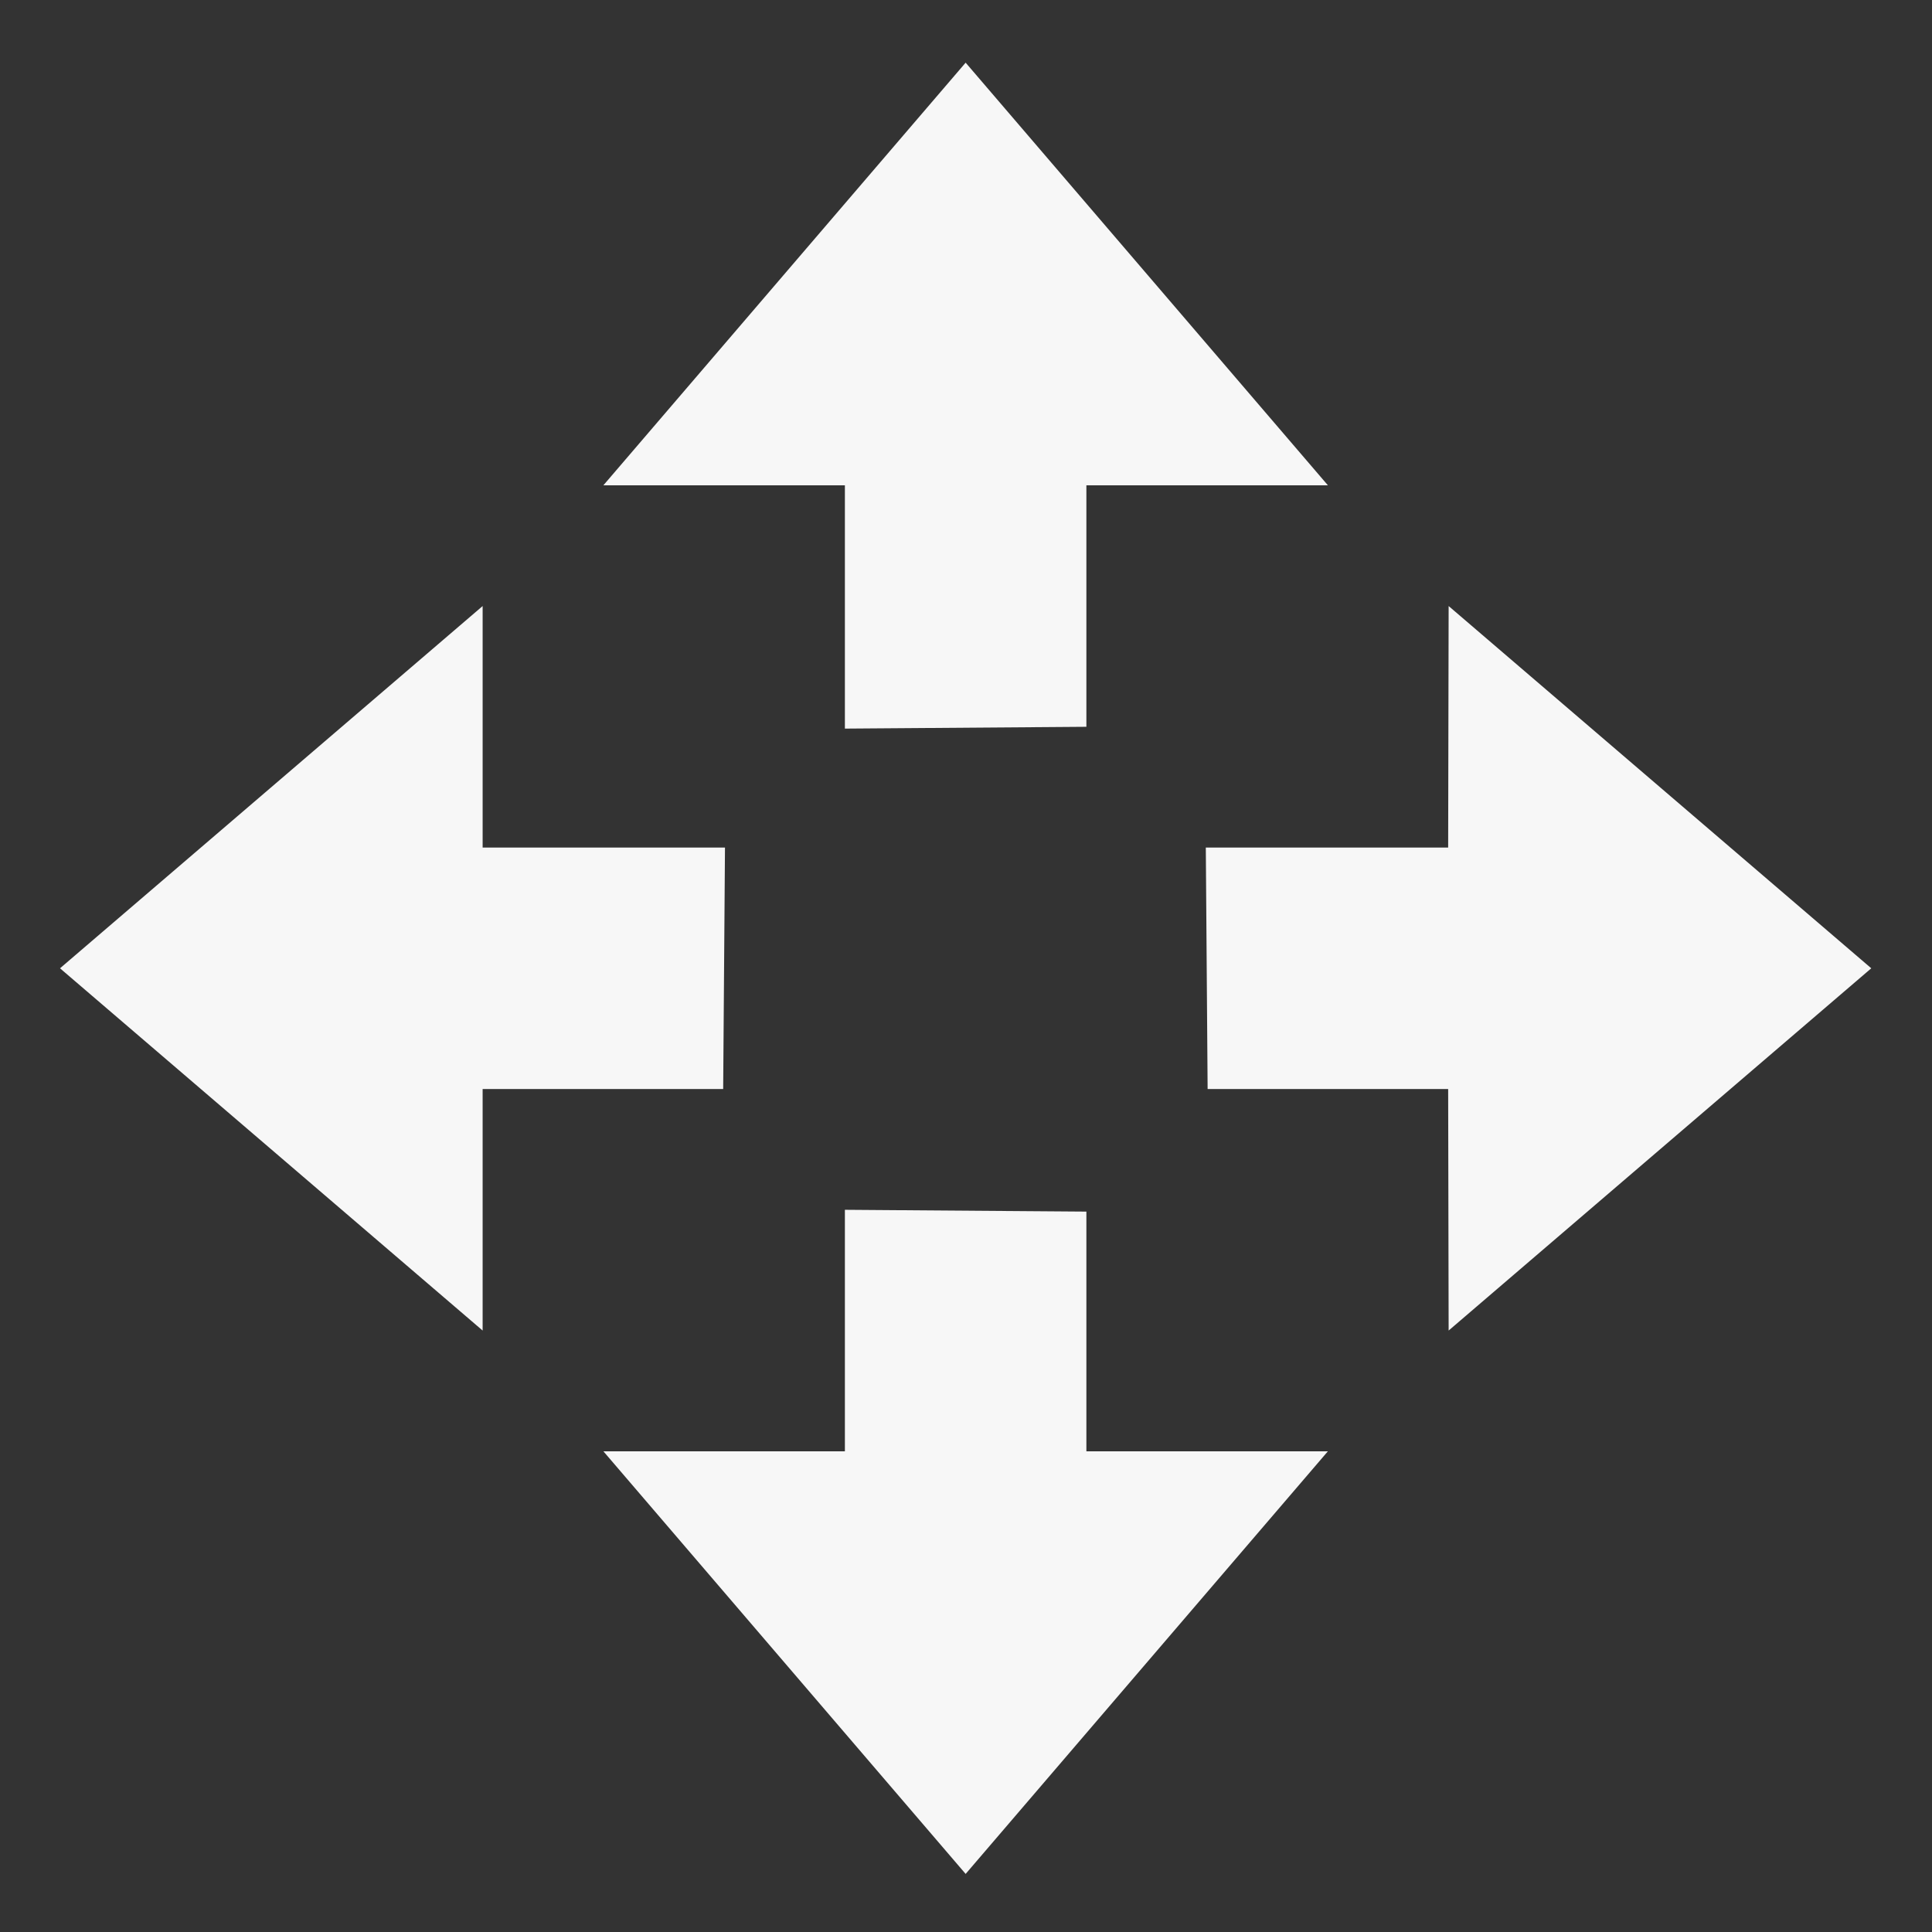 <?xml version='1.0' encoding='UTF-8' standalone='no'?>
<svg height="16" style="enable-background:new" version="1.1" width="16" xmlns="http://www.w3.org/2000/svg">
 <rect width="100%" height="100%" fill="#333333" stroke="none"/>
 <title>
  Paper Symbolic Icon Theme
 </title>
 <g transform="translate(-485.003,-119.981)">
  <path d="m 493,135.5 -3,-3.5 2,0 0,-2 2,0.015 0,1.985 2,0 z" style="fill:#F7F7F7;fill-opacity:1;"/>
  <path d="m 493,120.5 -3,3.5 2,0 0,2.015 2,-0.015 0,-2 2,0 z" style="fill:#F7F7F7;fill-opacity:1;"/>
  <path d="m 500.5,128 -3.5,-3 -0.004,2 -2.007,0 0.015,2 1.992,0 0.004,2 z" style="fill:#F7F7F7;fill-opacity:1;"/>
  <path d="m 485.5,128 3.5,-3 0,2 2.007,0 -0.015,2 -1.992,0 -4e-5,2 z" style="fill:#F7F7F7;fill-opacity:1;"/>
 </g>
</svg>
